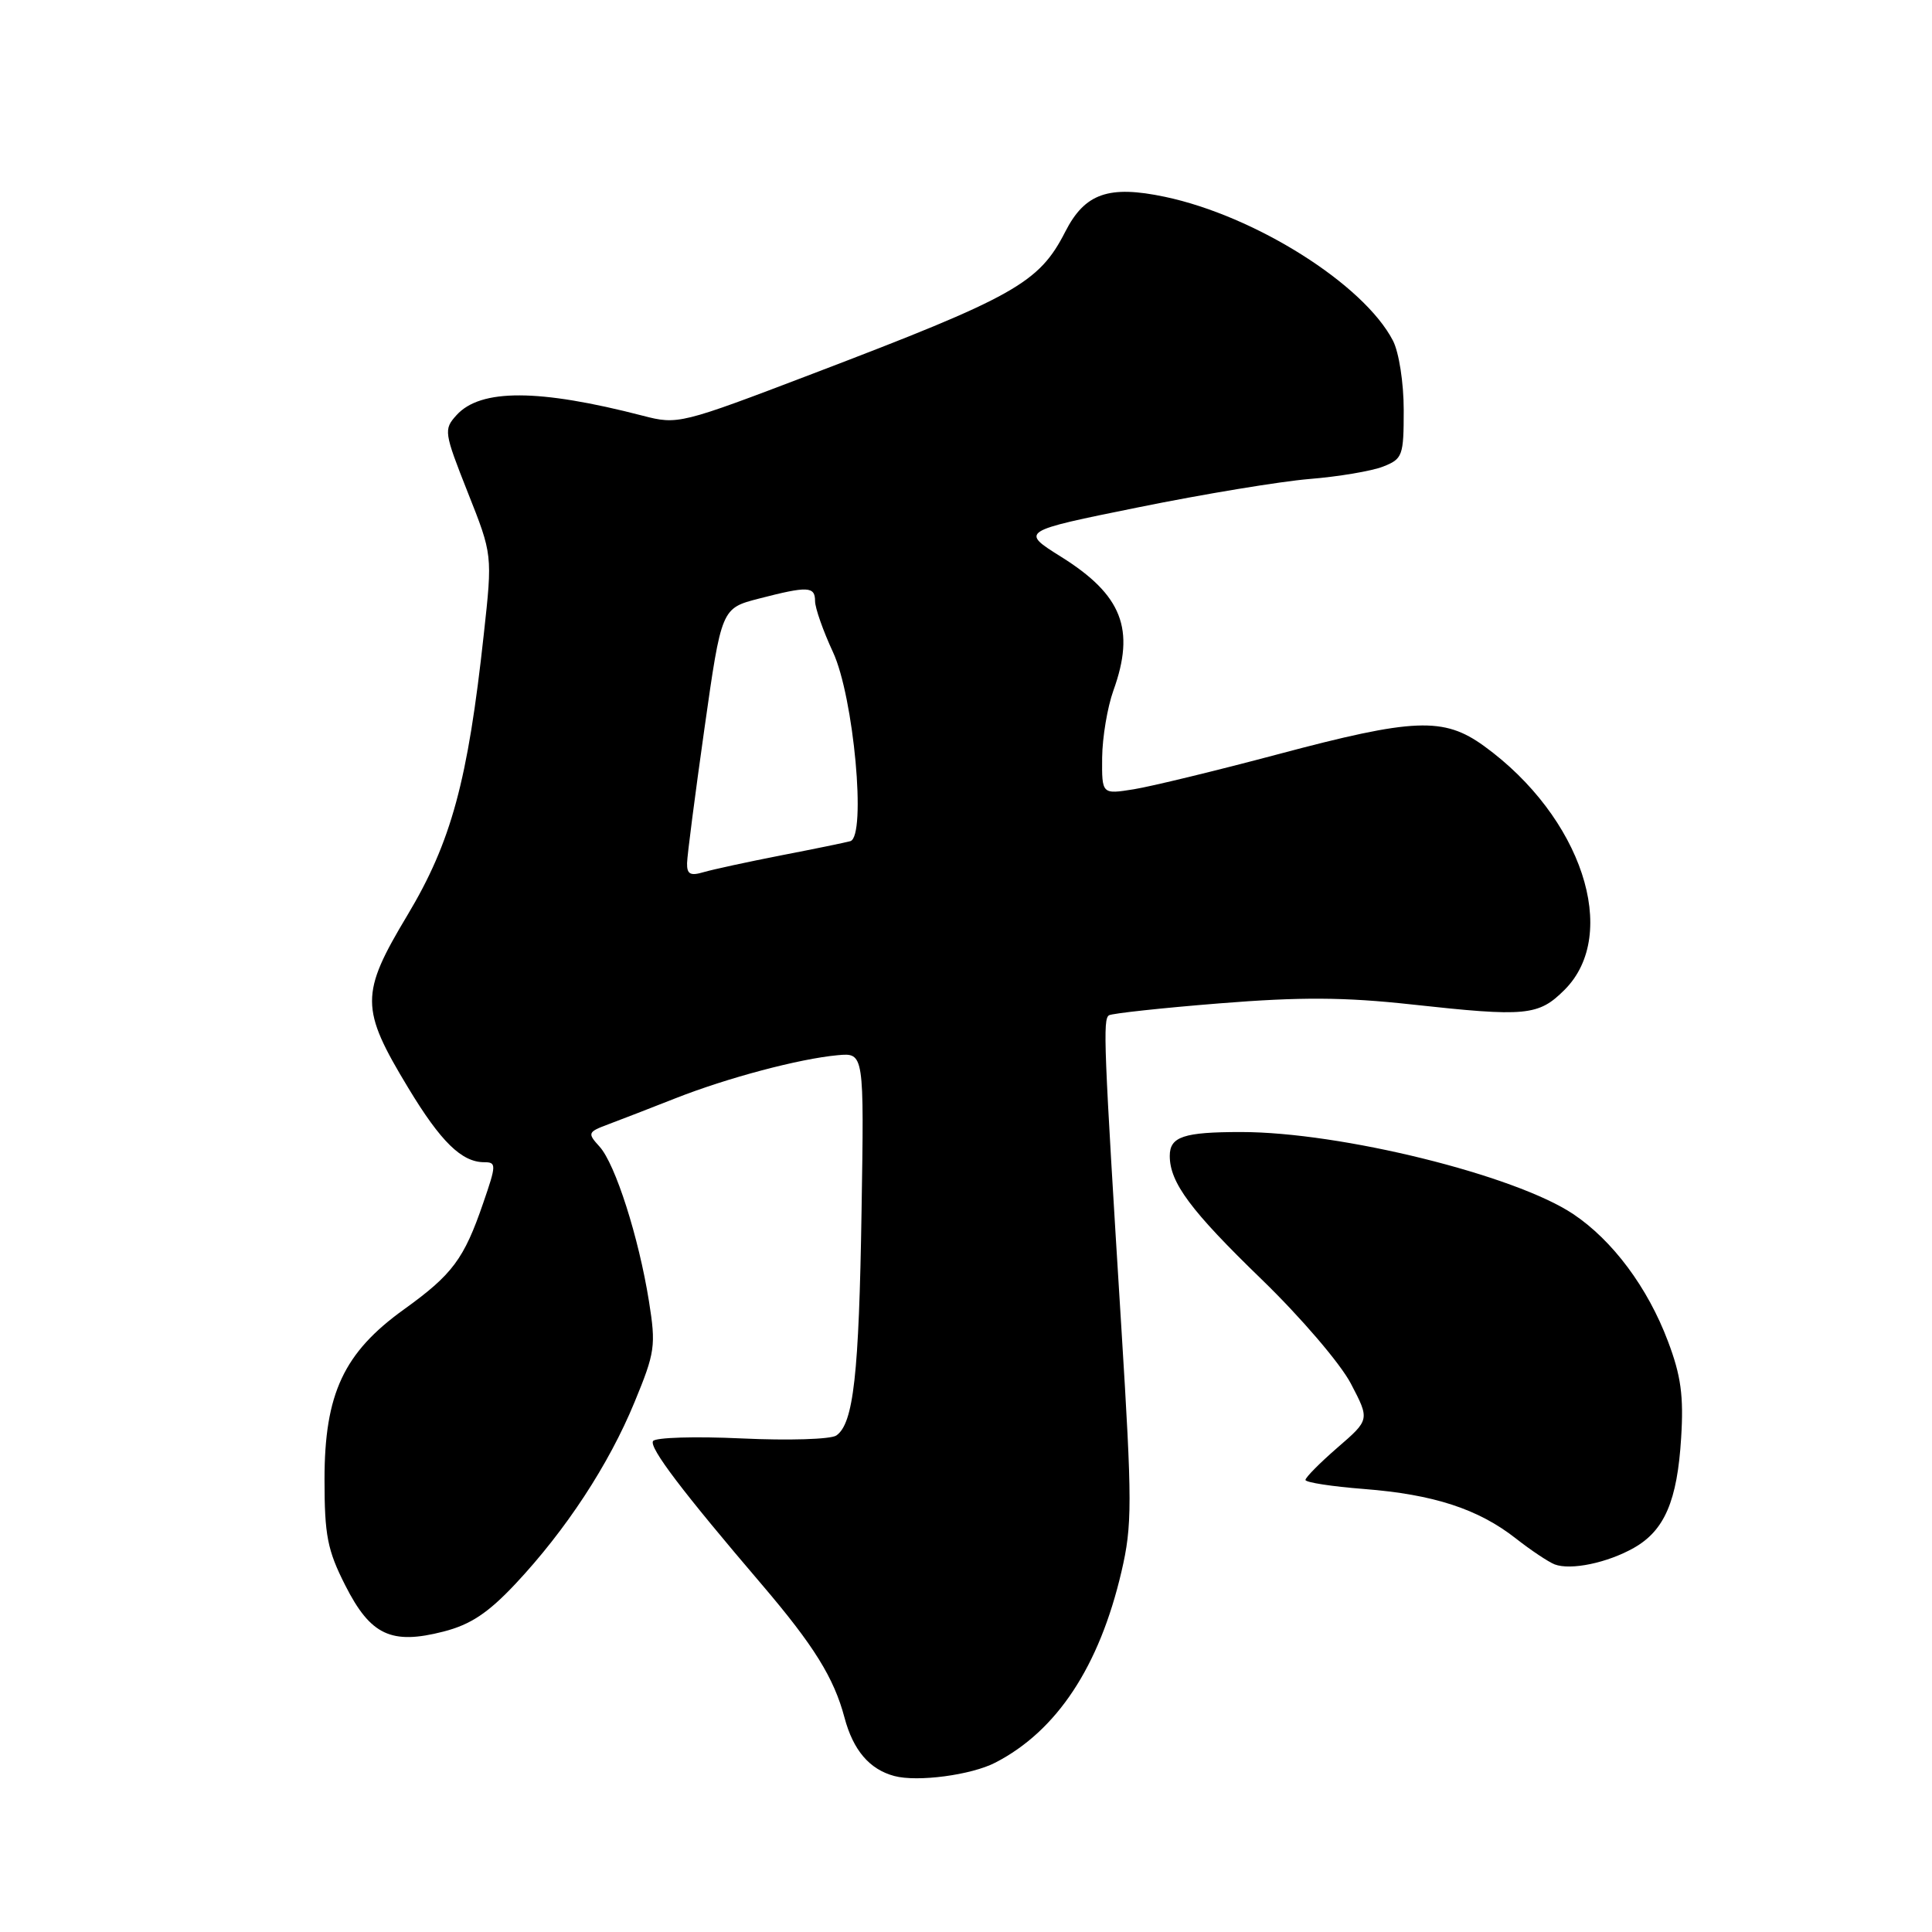 <?xml version="1.0" encoding="UTF-8" standalone="no"?>
<!DOCTYPE svg PUBLIC "-//W3C//DTD SVG 1.1//EN" "http://www.w3.org/Graphics/SVG/1.1/DTD/svg11.dtd" >
<svg xmlns="http://www.w3.org/2000/svg" xmlns:xlink="http://www.w3.org/1999/xlink" version="1.1" viewBox="0 0 256 256">
 <g >
 <path fill="currentColor"
d=" M 131.90 233.55 C 140.05 229.34 145.67 220.82 148.60 208.25 C 150.03 202.11 150.03 199.21 148.59 176.00 C 146.25 138.29 146.12 135.05 146.95 134.53 C 147.36 134.28 153.96 133.56 161.60 132.95 C 172.33 132.09 178.12 132.12 187.00 133.09 C 202.25 134.76 203.85 134.61 207.32 131.15 C 214.71 123.75 209.57 108.22 196.64 98.85 C 191.29 94.98 187.37 95.14 169.31 99.95 C 161.16 102.12 152.58 104.20 150.25 104.58 C 146.00 105.26 146.00 105.26 146.04 100.38 C 146.07 97.70 146.74 93.70 147.53 91.50 C 150.46 83.37 148.69 78.84 140.62 73.79 C 135.19 70.39 135.19 70.39 150.85 67.22 C 159.46 65.47 169.65 63.79 173.50 63.47 C 177.35 63.16 181.74 62.42 183.25 61.83 C 185.85 60.81 186.00 60.42 186.00 54.33 C 186.00 50.72 185.37 46.69 184.58 45.15 C 180.72 37.68 166.34 28.61 154.36 26.08 C 146.90 24.51 143.75 25.61 141.15 30.71 C 137.68 37.51 134.47 39.31 107.69 49.52 C 90.18 56.20 89.81 56.29 85.19 55.09 C 71.40 51.52 63.67 51.49 60.49 55.01 C 58.77 56.91 58.83 57.27 61.98 65.24 C 65.26 73.50 65.26 73.50 64.11 84.00 C 61.99 103.51 59.80 111.55 53.99 121.26 C 47.71 131.73 47.72 133.61 54.10 144.16 C 58.41 151.30 61.18 154.00 64.17 154.00 C 65.78 154.00 65.78 154.34 64.03 159.40 C 61.48 166.84 59.95 168.88 53.53 173.50 C 45.55 179.23 43.00 184.69 43.00 196.02 C 43.00 203.44 43.38 205.40 45.75 210.07 C 49.10 216.68 51.84 217.97 58.77 216.19 C 62.35 215.27 64.66 213.74 68.29 209.88 C 74.98 202.75 80.67 194.08 84.08 185.79 C 86.80 179.20 86.93 178.32 85.99 172.42 C 84.63 163.93 81.54 154.26 79.45 151.94 C 77.81 150.14 77.87 150.00 80.62 148.97 C 82.20 148.38 86.20 146.83 89.50 145.53 C 96.38 142.82 105.90 140.29 111.00 139.82 C 114.50 139.50 114.50 139.50 114.16 160.50 C 113.82 182.20 113.09 188.63 110.82 190.21 C 110.09 190.72 104.46 190.89 98.29 190.60 C 92.12 190.31 86.83 190.47 86.53 190.95 C 86.00 191.81 90.37 197.58 100.98 210.00 C 107.85 218.06 110.50 222.32 111.90 227.59 C 113.05 231.92 115.21 234.45 118.50 235.33 C 121.56 236.15 128.70 235.21 131.90 233.55 Z  M 216.50 205.10 C 220.56 202.80 222.25 198.87 222.76 190.52 C 223.11 184.98 222.74 182.28 221.01 177.72 C 218.33 170.60 213.68 164.36 208.46 160.87 C 200.72 155.70 177.65 150.00 164.45 150.00 C 156.84 150.00 155.00 150.61 155.00 153.16 C 155.00 156.70 157.76 160.41 167.18 169.53 C 172.36 174.55 177.61 180.68 179.00 183.34 C 181.50 188.12 181.50 188.12 177.23 191.81 C 174.89 193.84 172.98 195.77 172.98 196.10 C 172.99 196.43 176.49 196.97 180.75 197.30 C 189.96 198.02 195.86 199.94 200.84 203.84 C 202.85 205.42 205.18 206.97 206.00 207.29 C 208.13 208.10 212.99 207.09 216.50 205.10 Z  M 91.04 114.37 C 91.06 113.34 92.10 105.32 93.34 96.55 C 95.60 80.60 95.60 80.60 100.55 79.32 C 107.05 77.64 108.00 77.68 108.00 79.65 C 108.00 80.56 109.07 83.60 110.37 86.40 C 113.13 92.33 114.83 110.84 112.67 111.46 C 112.03 111.64 107.90 112.49 103.50 113.34 C 99.10 114.20 94.49 115.20 93.25 115.56 C 91.47 116.09 91.01 115.84 91.04 114.37 Z "/>
</g>
</svg>